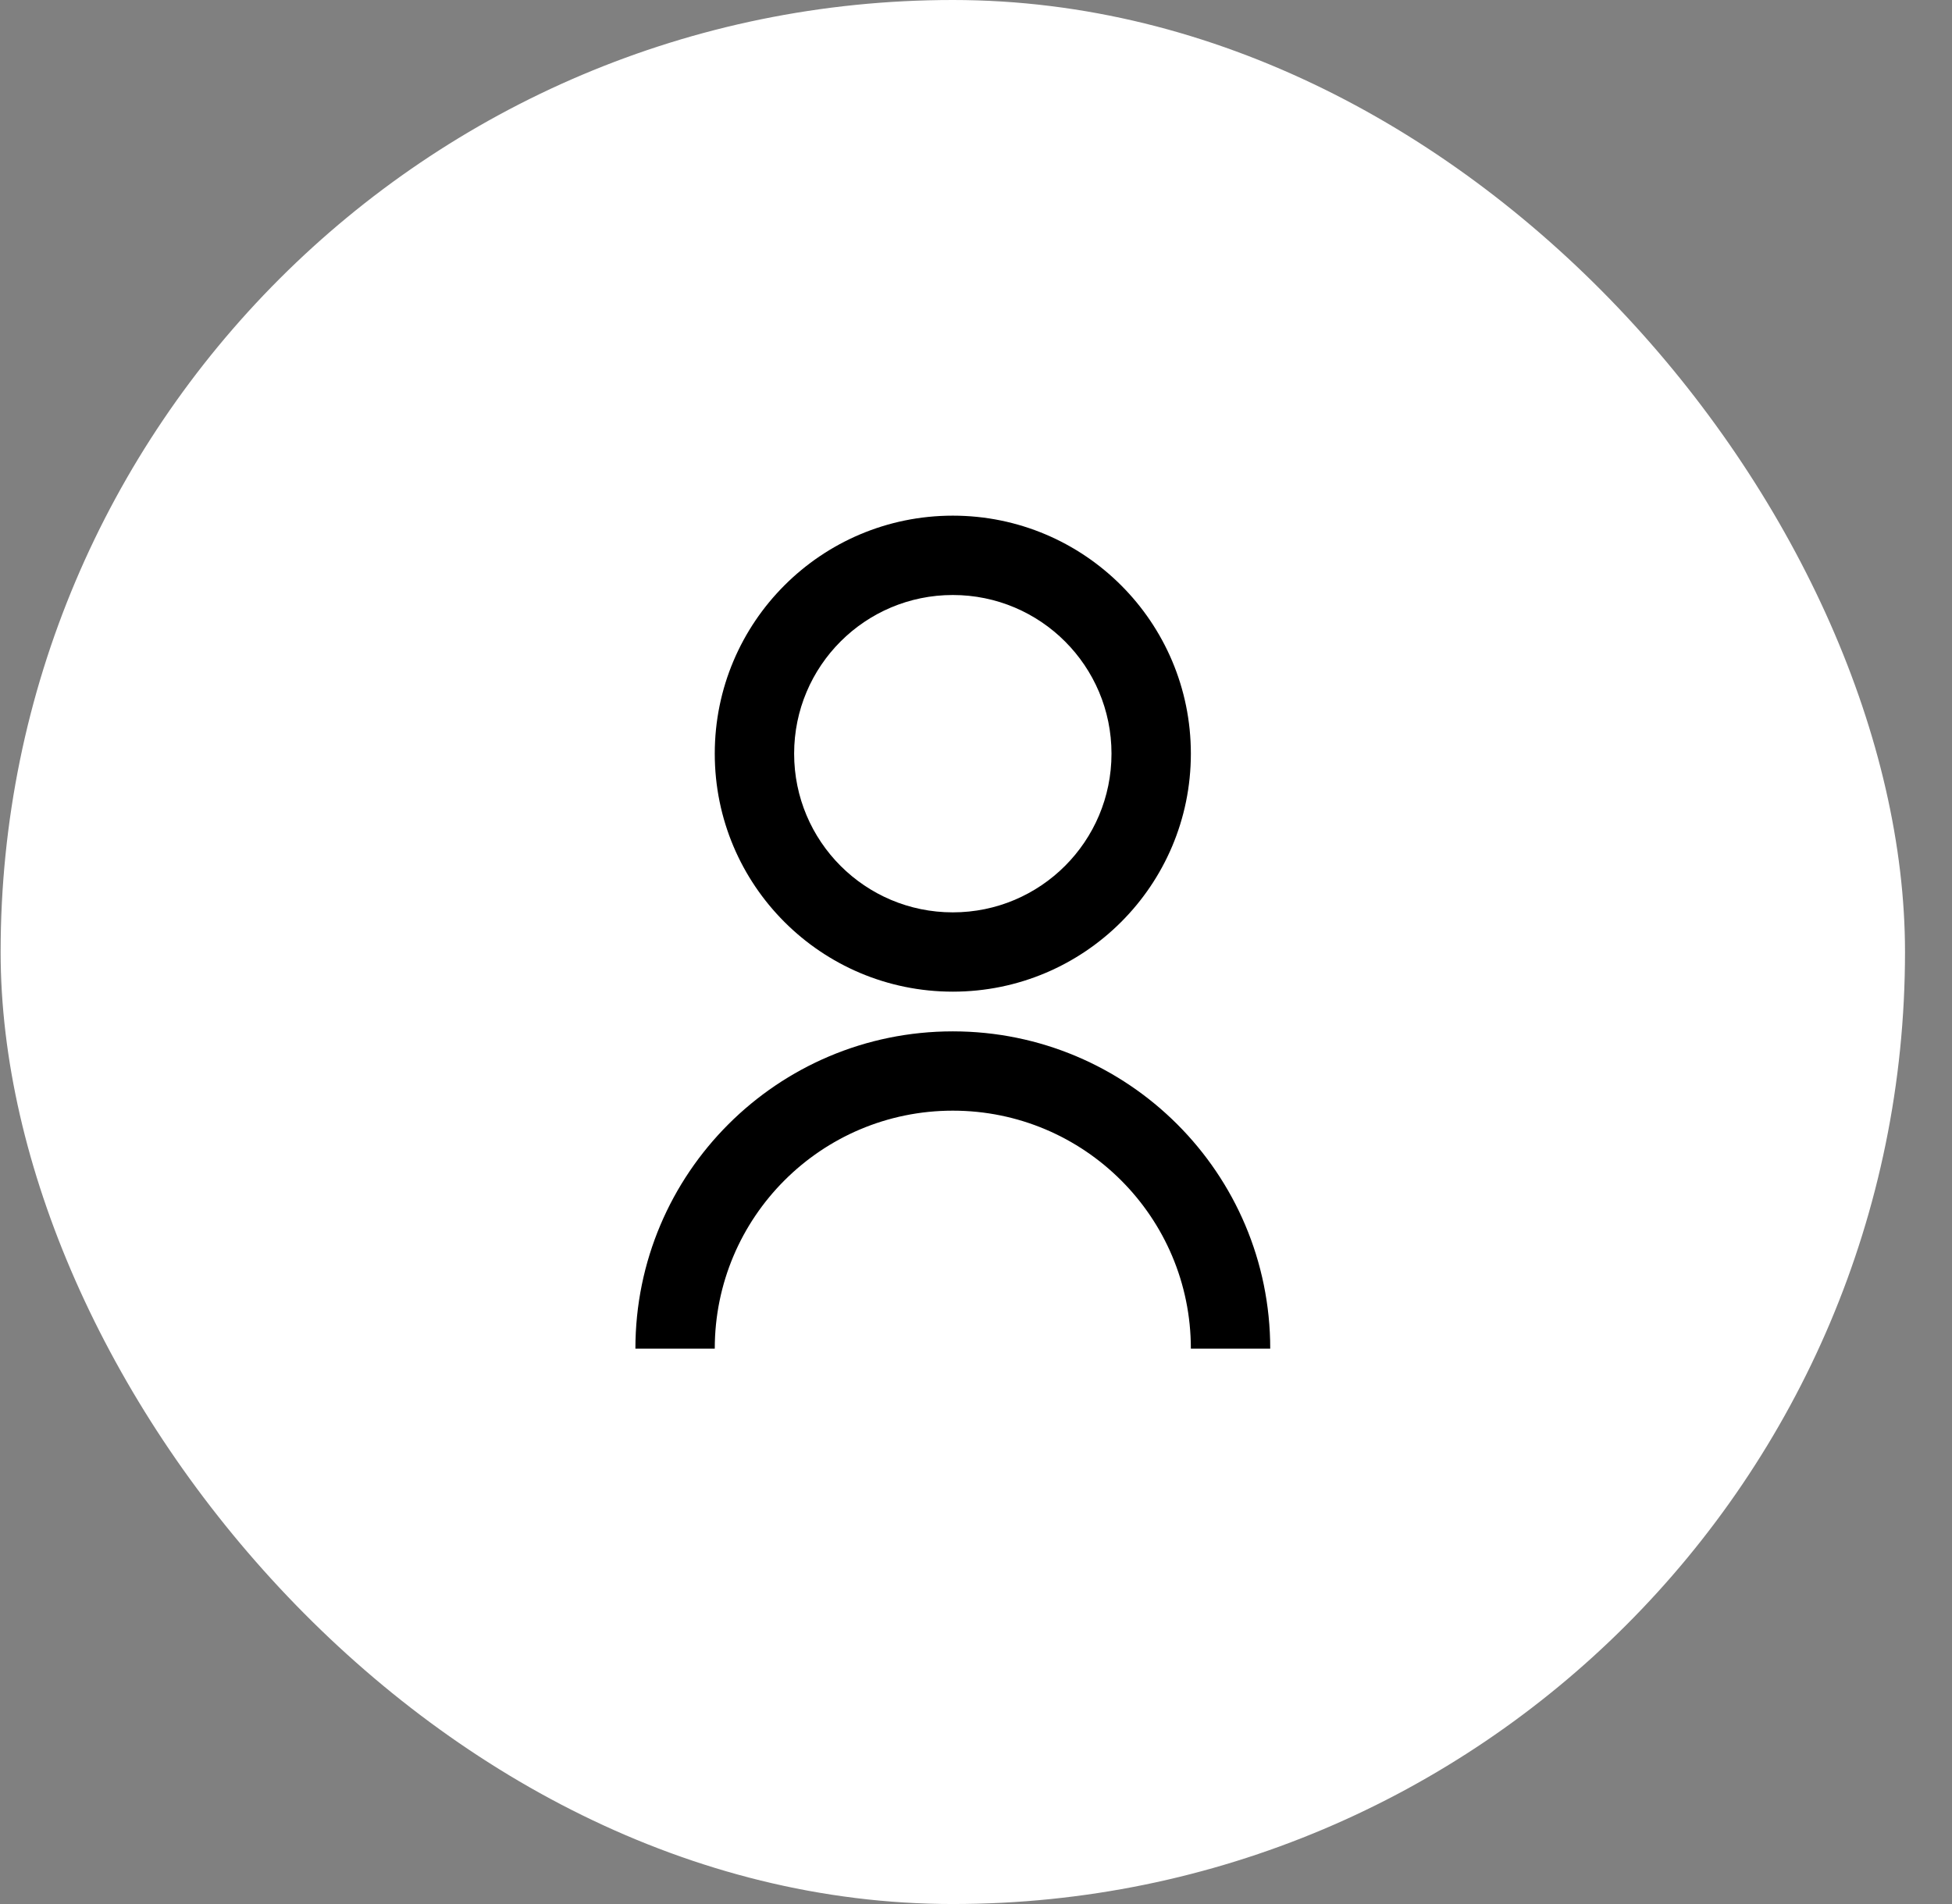 <svg width="41" height="40" viewBox="0 0 41 40" fill="none" xmlns="http://www.w3.org/2000/svg">
<rect x="0" y="0" width="41" height="40" fill="#808080" stroke="none"/>
<rect x="0.013" width="40" height="40" rx="20" fill="white"/>
<path d="M13.346 28.333C13.346 24.651 16.331 21.667 20.013 21.667C23.695 21.667 26.68 24.651 26.68 28.333H25.013C25.013 25.572 22.774 23.333 20.013 23.333C17.251 23.333 15.013 25.572 15.013 28.333H13.346ZM20.013 20.833C17.25 20.833 15.013 18.596 15.013 15.833C15.013 13.071 17.25 10.833 20.013 10.833C22.775 10.833 25.013 13.071 25.013 15.833C25.013 18.596 22.775 20.833 20.013 20.833ZM20.013 19.167C21.855 19.167 23.346 17.675 23.346 15.833C23.346 13.992 21.855 12.5 20.013 12.5C18.171 12.5 16.68 13.992 16.68 15.833C16.68 17.675 18.171 19.167 20.013 19.167Z" fill="black"/>
</svg>
